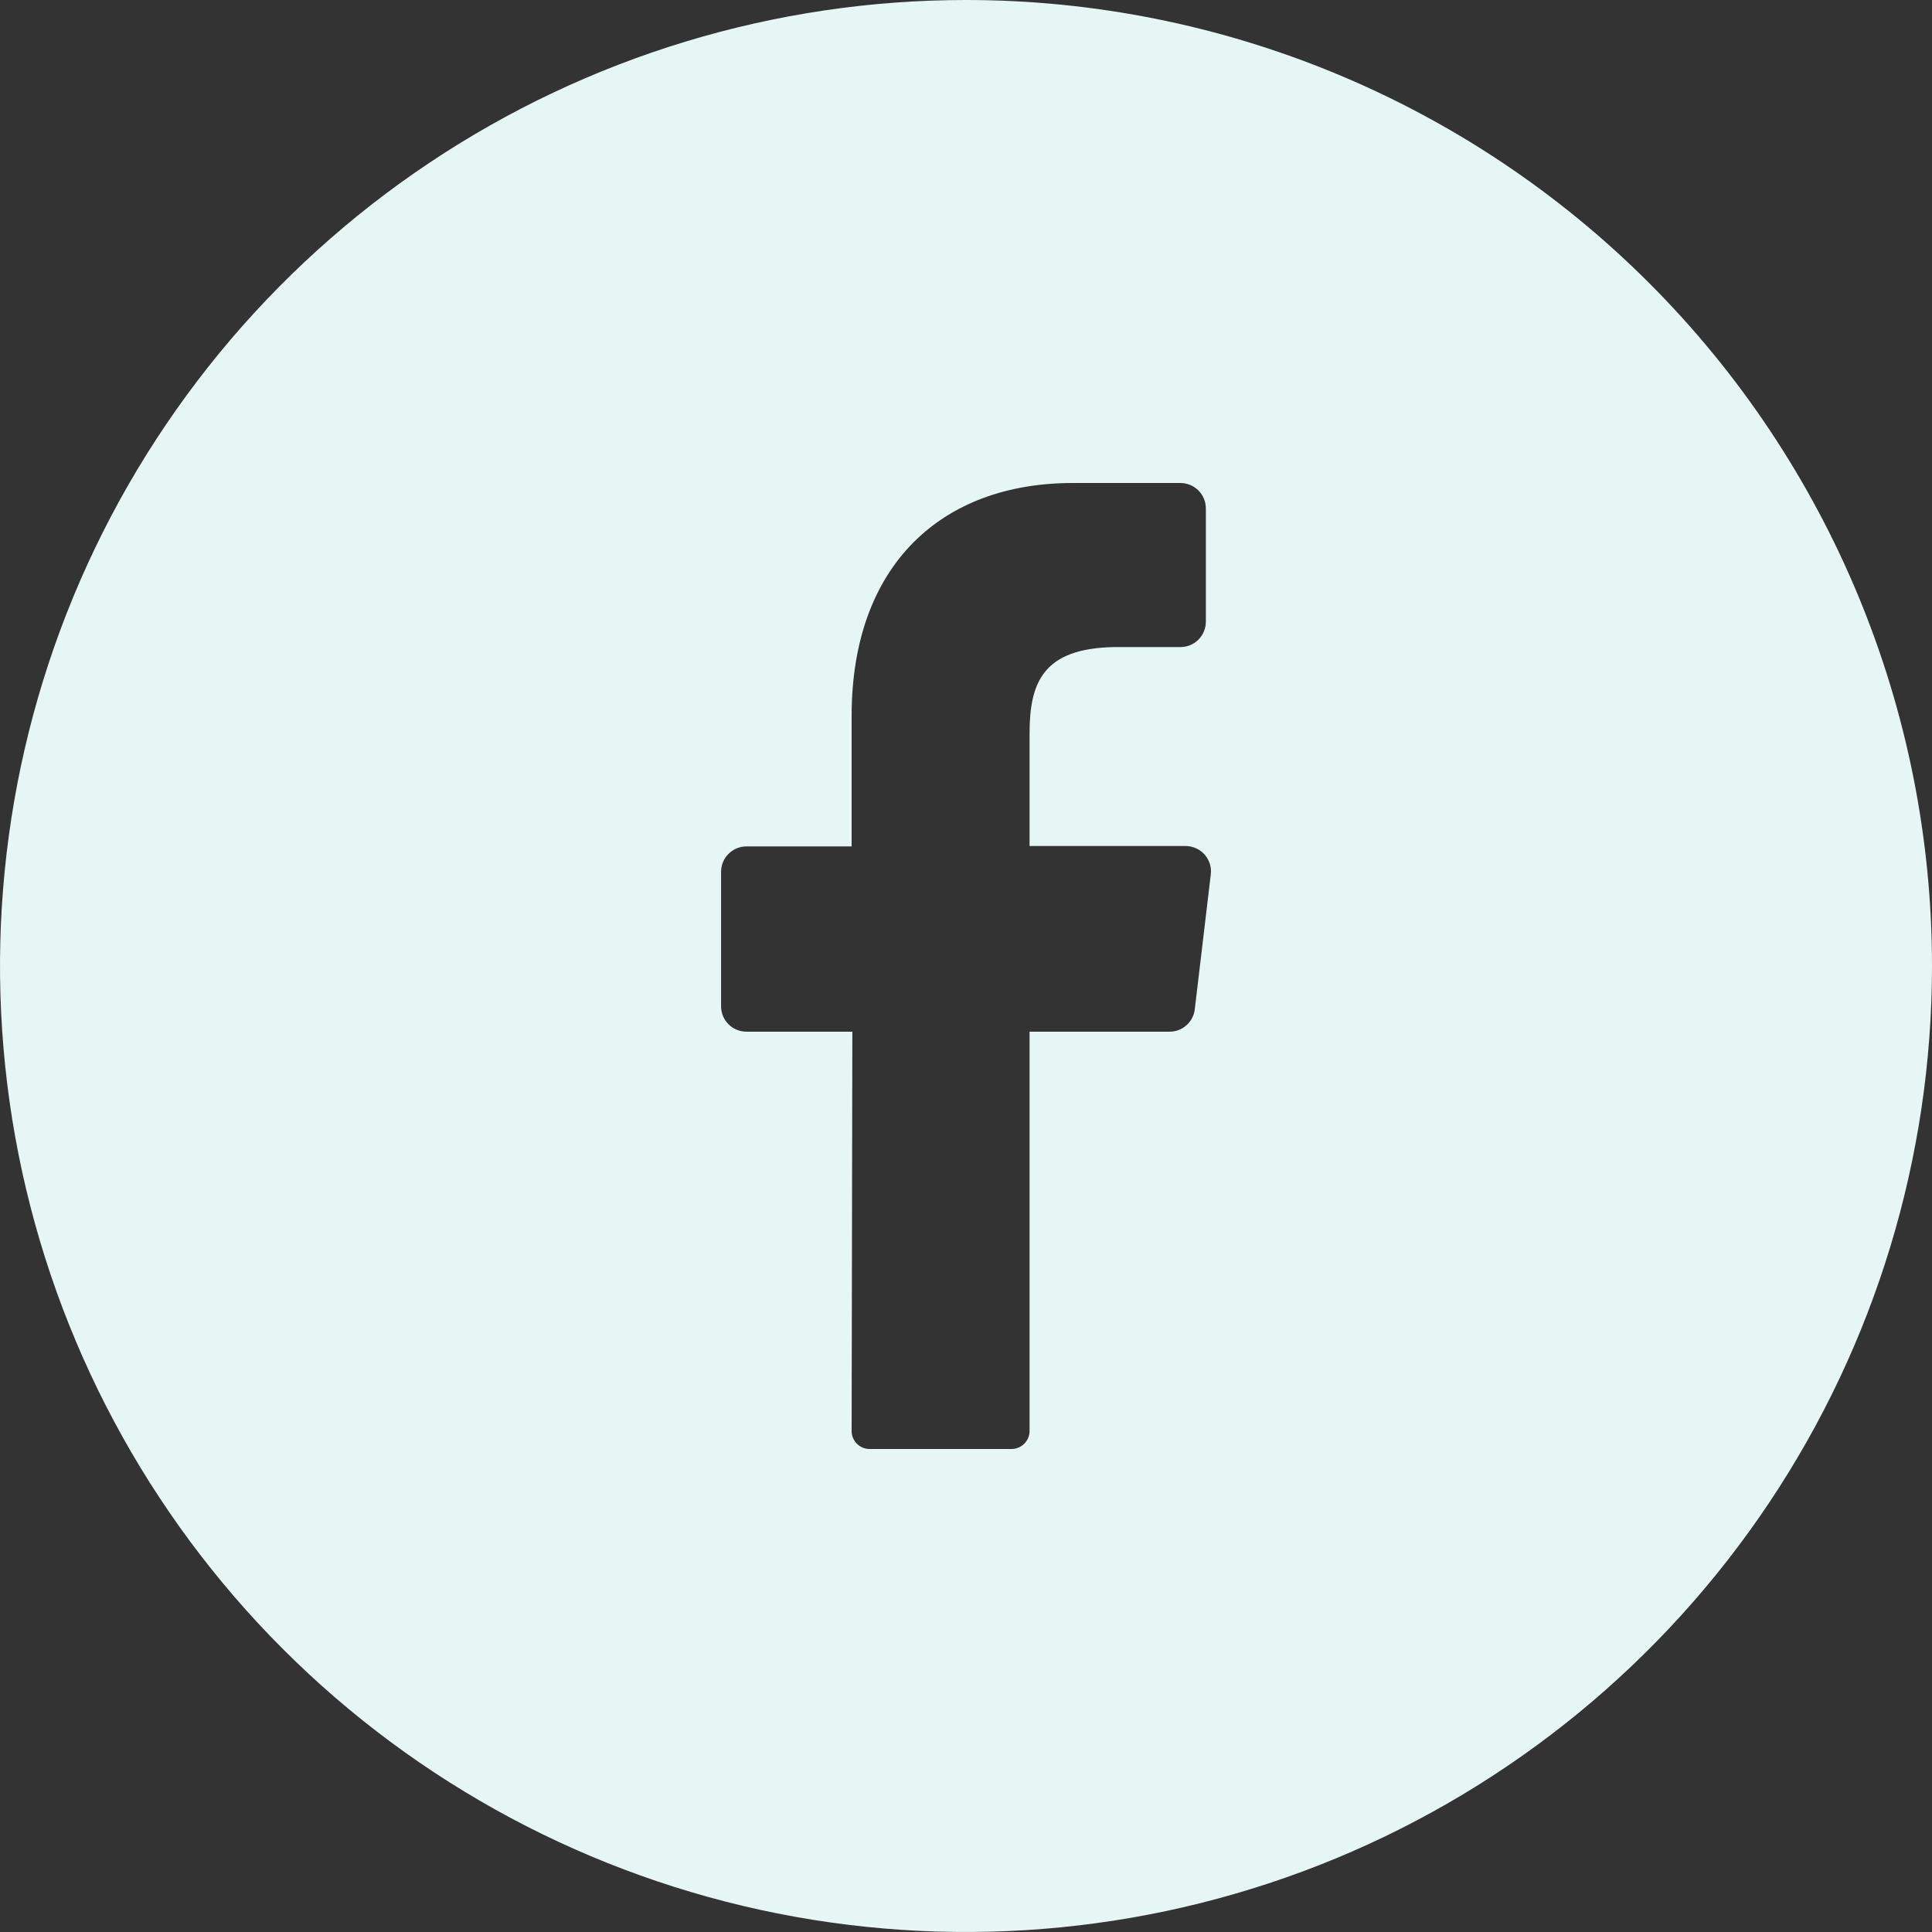 <svg width="40" height="40" viewBox="0 0 40 40" fill="none" xmlns="http://www.w3.org/2000/svg">
<rect x="0" y="0" width="40" height="40" fill="#333333" stroke="none"/>
<g clip-path="url(#clip0_3015_10019)">
<path d="M20 0C16.044 0 12.178 1.173 8.889 3.371C5.6 5.568 3.036 8.692 1.522 12.346C0.009 16.001 -0.387 20.022 0.384 23.902C1.156 27.781 3.061 31.345 5.858 34.142C8.655 36.939 12.219 38.844 16.098 39.616C19.978 40.387 23.999 39.991 27.654 38.478C31.308 36.964 34.432 34.4 36.629 31.111C38.827 27.822 40 23.956 40 20C40 14.696 37.893 9.609 34.142 5.858C30.391 2.107 25.304 0 20 0V0ZM25.068 18.105L24.737 20.892C24.723 21.021 24.661 21.141 24.564 21.227C24.466 21.314 24.341 21.361 24.21 21.36H21.316V29.624C21.317 29.722 21.278 29.817 21.209 29.888C21.14 29.958 21.046 29.999 20.947 30H18C17.951 29.999 17.902 29.989 17.857 29.97C17.812 29.95 17.771 29.922 17.737 29.887C17.703 29.852 17.676 29.81 17.658 29.765C17.64 29.719 17.631 29.67 17.632 29.621L17.647 21.36H15.455C15.316 21.36 15.182 21.305 15.083 21.206C14.984 21.108 14.929 20.974 14.929 20.834V18.05C14.929 17.91 14.984 17.776 15.083 17.678C15.182 17.579 15.316 17.524 15.455 17.524H17.632V14.824C17.632 11.7 19.492 10 22.21 10H24.439C24.579 10 24.713 10.056 24.812 10.154C24.91 10.253 24.966 10.387 24.966 10.526V12.871C24.966 13.011 24.91 13.145 24.812 13.243C24.713 13.342 24.579 13.397 24.439 13.397H23.074C21.595 13.421 21.316 14.129 21.316 15.187V17.516H24.558C24.631 17.517 24.704 17.535 24.77 17.566C24.837 17.597 24.896 17.642 24.944 17.697C24.992 17.753 25.028 17.818 25.049 17.888C25.071 17.958 25.077 18.032 25.068 18.105Z" fill="#E5F6F4"/>
</g>
<defs>
<clipPath id="clip0_3015_10019">
<rect width="40" height="40" fill="white"/>
</clipPath>
</defs>
</svg>
